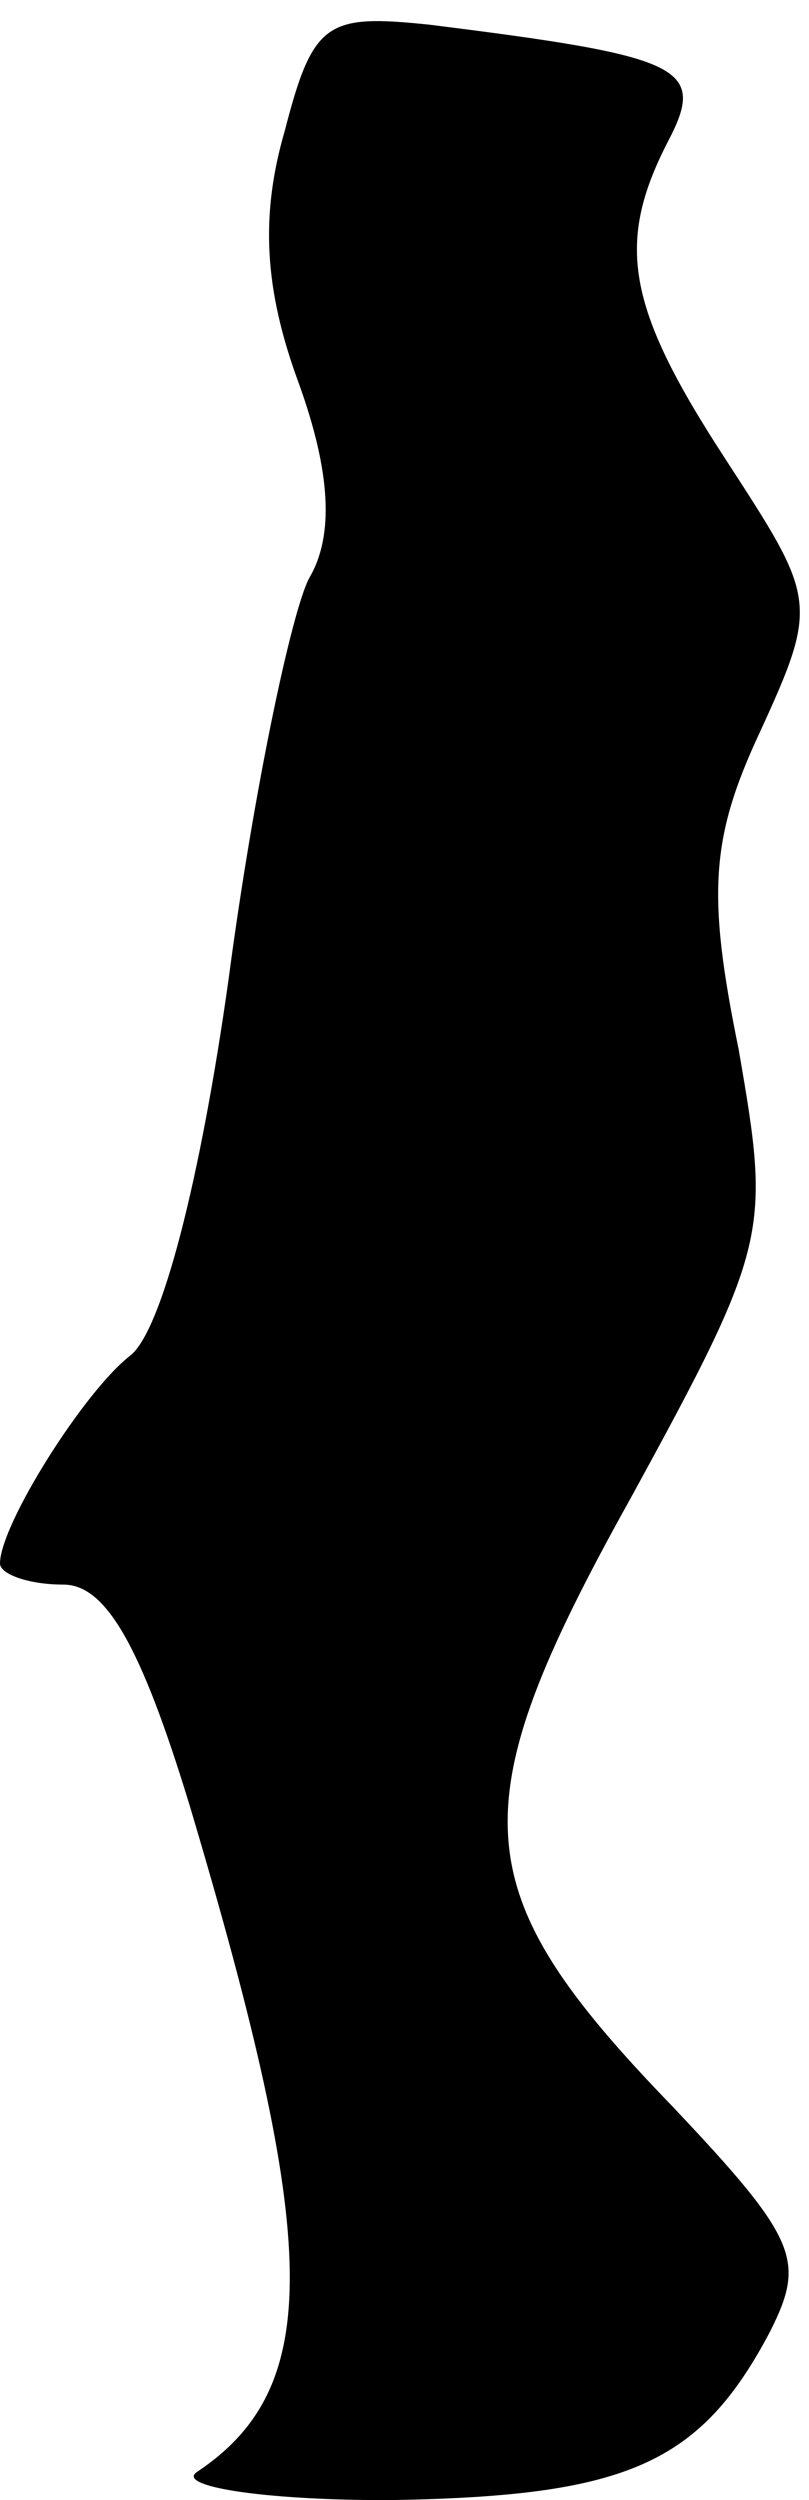<?xml version="1.0" standalone="no"?>
<!DOCTYPE svg PUBLIC "-//W3C//DTD SVG 20010904//EN"
 "http://www.w3.org/TR/2001/REC-SVG-20010904/DTD/svg10.dtd">
<svg version="1.0" xmlns="http://www.w3.org/2000/svg"
 width="23pt" height="71pt" viewBox="0 0 23 71"
 preserveAspectRatio="xMidYMid meet">
<g transform="translate(0,71) scale(0.1,-0.1)"
fill="#000000" stroke="none">
<path fill="#000000" stroke="none" d="M81 673 c-7 -24 -6 -45 4 -72 9 -25 10
-43 3 -55 -5 -9 -16 -61 -23 -114 -8 -57 -19 -100 -28 -107 -13 -10 -37 -48
-37 -59 0 -3 8 -6 18 -6 12 0 22 -17 36 -63 37 -124 38 -165 2 -189 -6 -4 18
-8 54 -8 68 1 89 10 109 48 10 20 8 26 -28 64 -59 61 -61 84 -12 172 40 73 40
76 31 128 -9 44 -8 60 6 90 17 37 16 38 -10 78 -28 43 -31 61 -16 90 11 21 4
24 -68 33 -29 3 -33 1 -41 -30z"/>
</g>
</svg>
